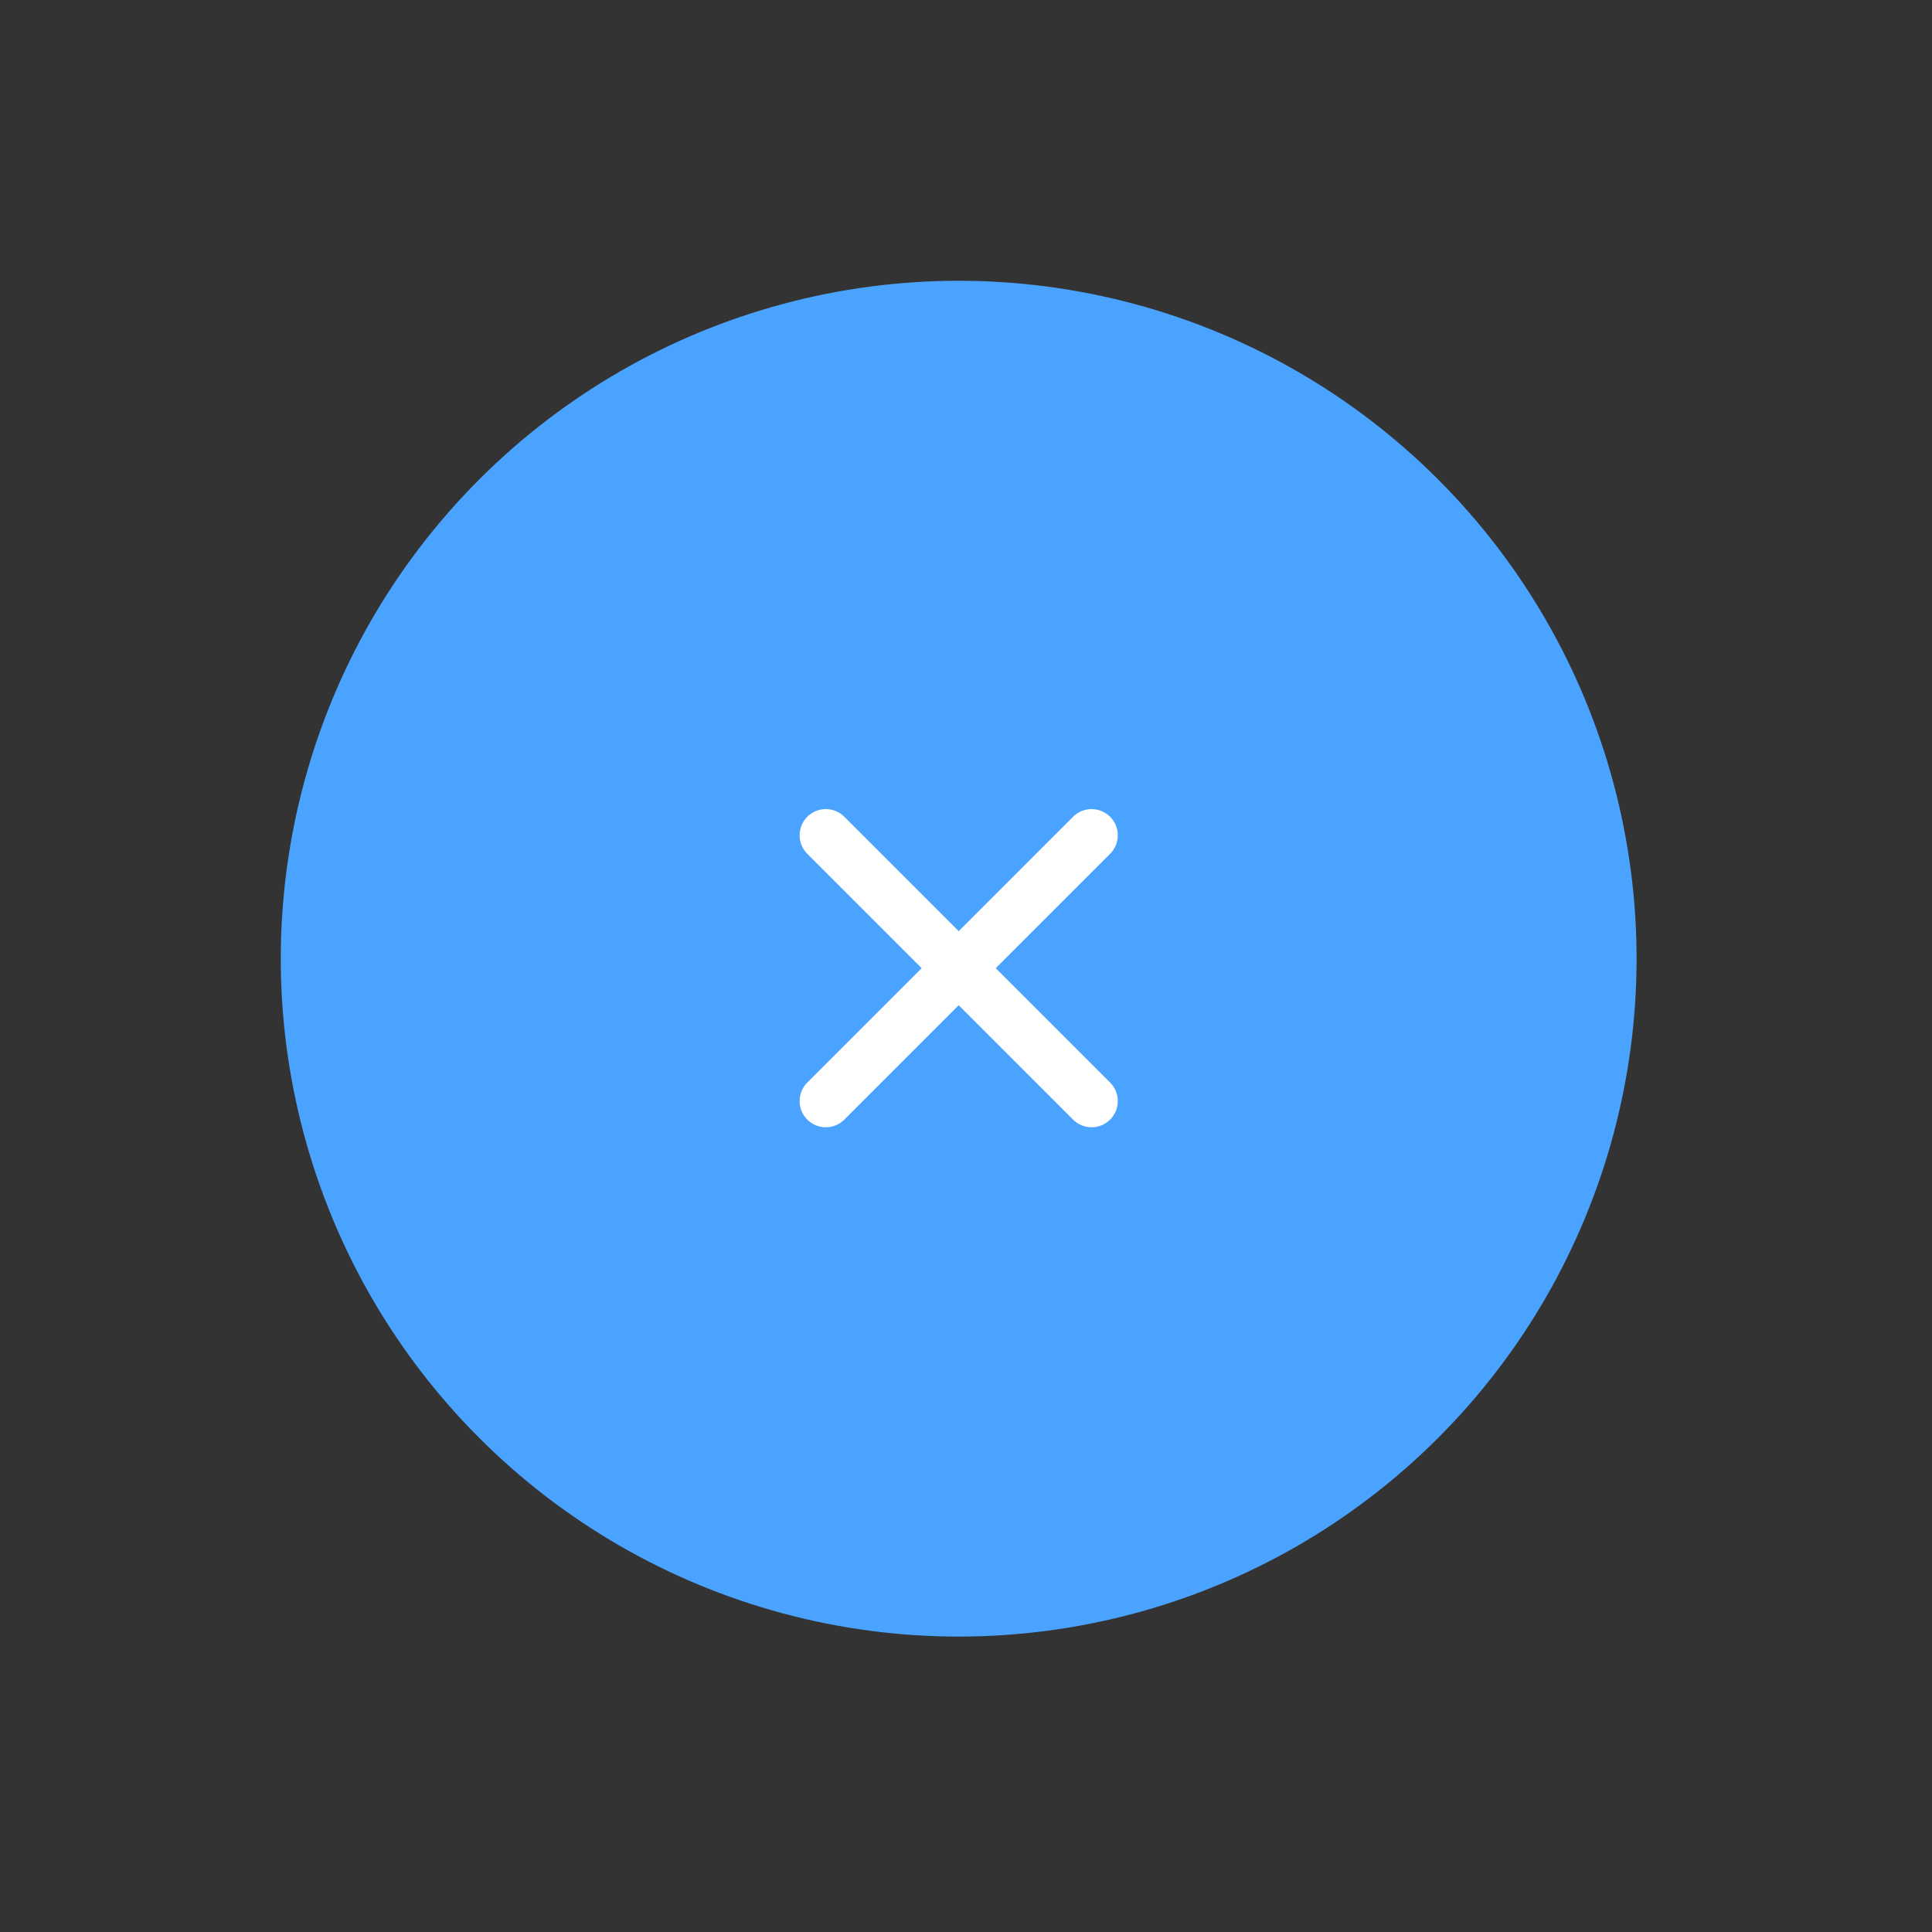 <svg width="57" height="57" viewBox="0 0 57 57" fill="none" xmlns="http://www.w3.org/2000/svg">
<rect x="0" y="0" width="57" height="57" fill="#333333" stroke="none"/>
<circle cx="28.284" cy="28.284" r="20" transform="rotate(45 28.284 28.284)" fill="#4aa3ff"/>
<path d="M32.205 24.644L24.364 32.485" stroke="white" stroke-width="1.546" stroke-linecap="round" stroke-linejoin="round"/>
<path d="M24.364 24.644L32.205 32.485" stroke="white" stroke-width="1.546" stroke-linecap="round" stroke-linejoin="round"/>
</svg>
